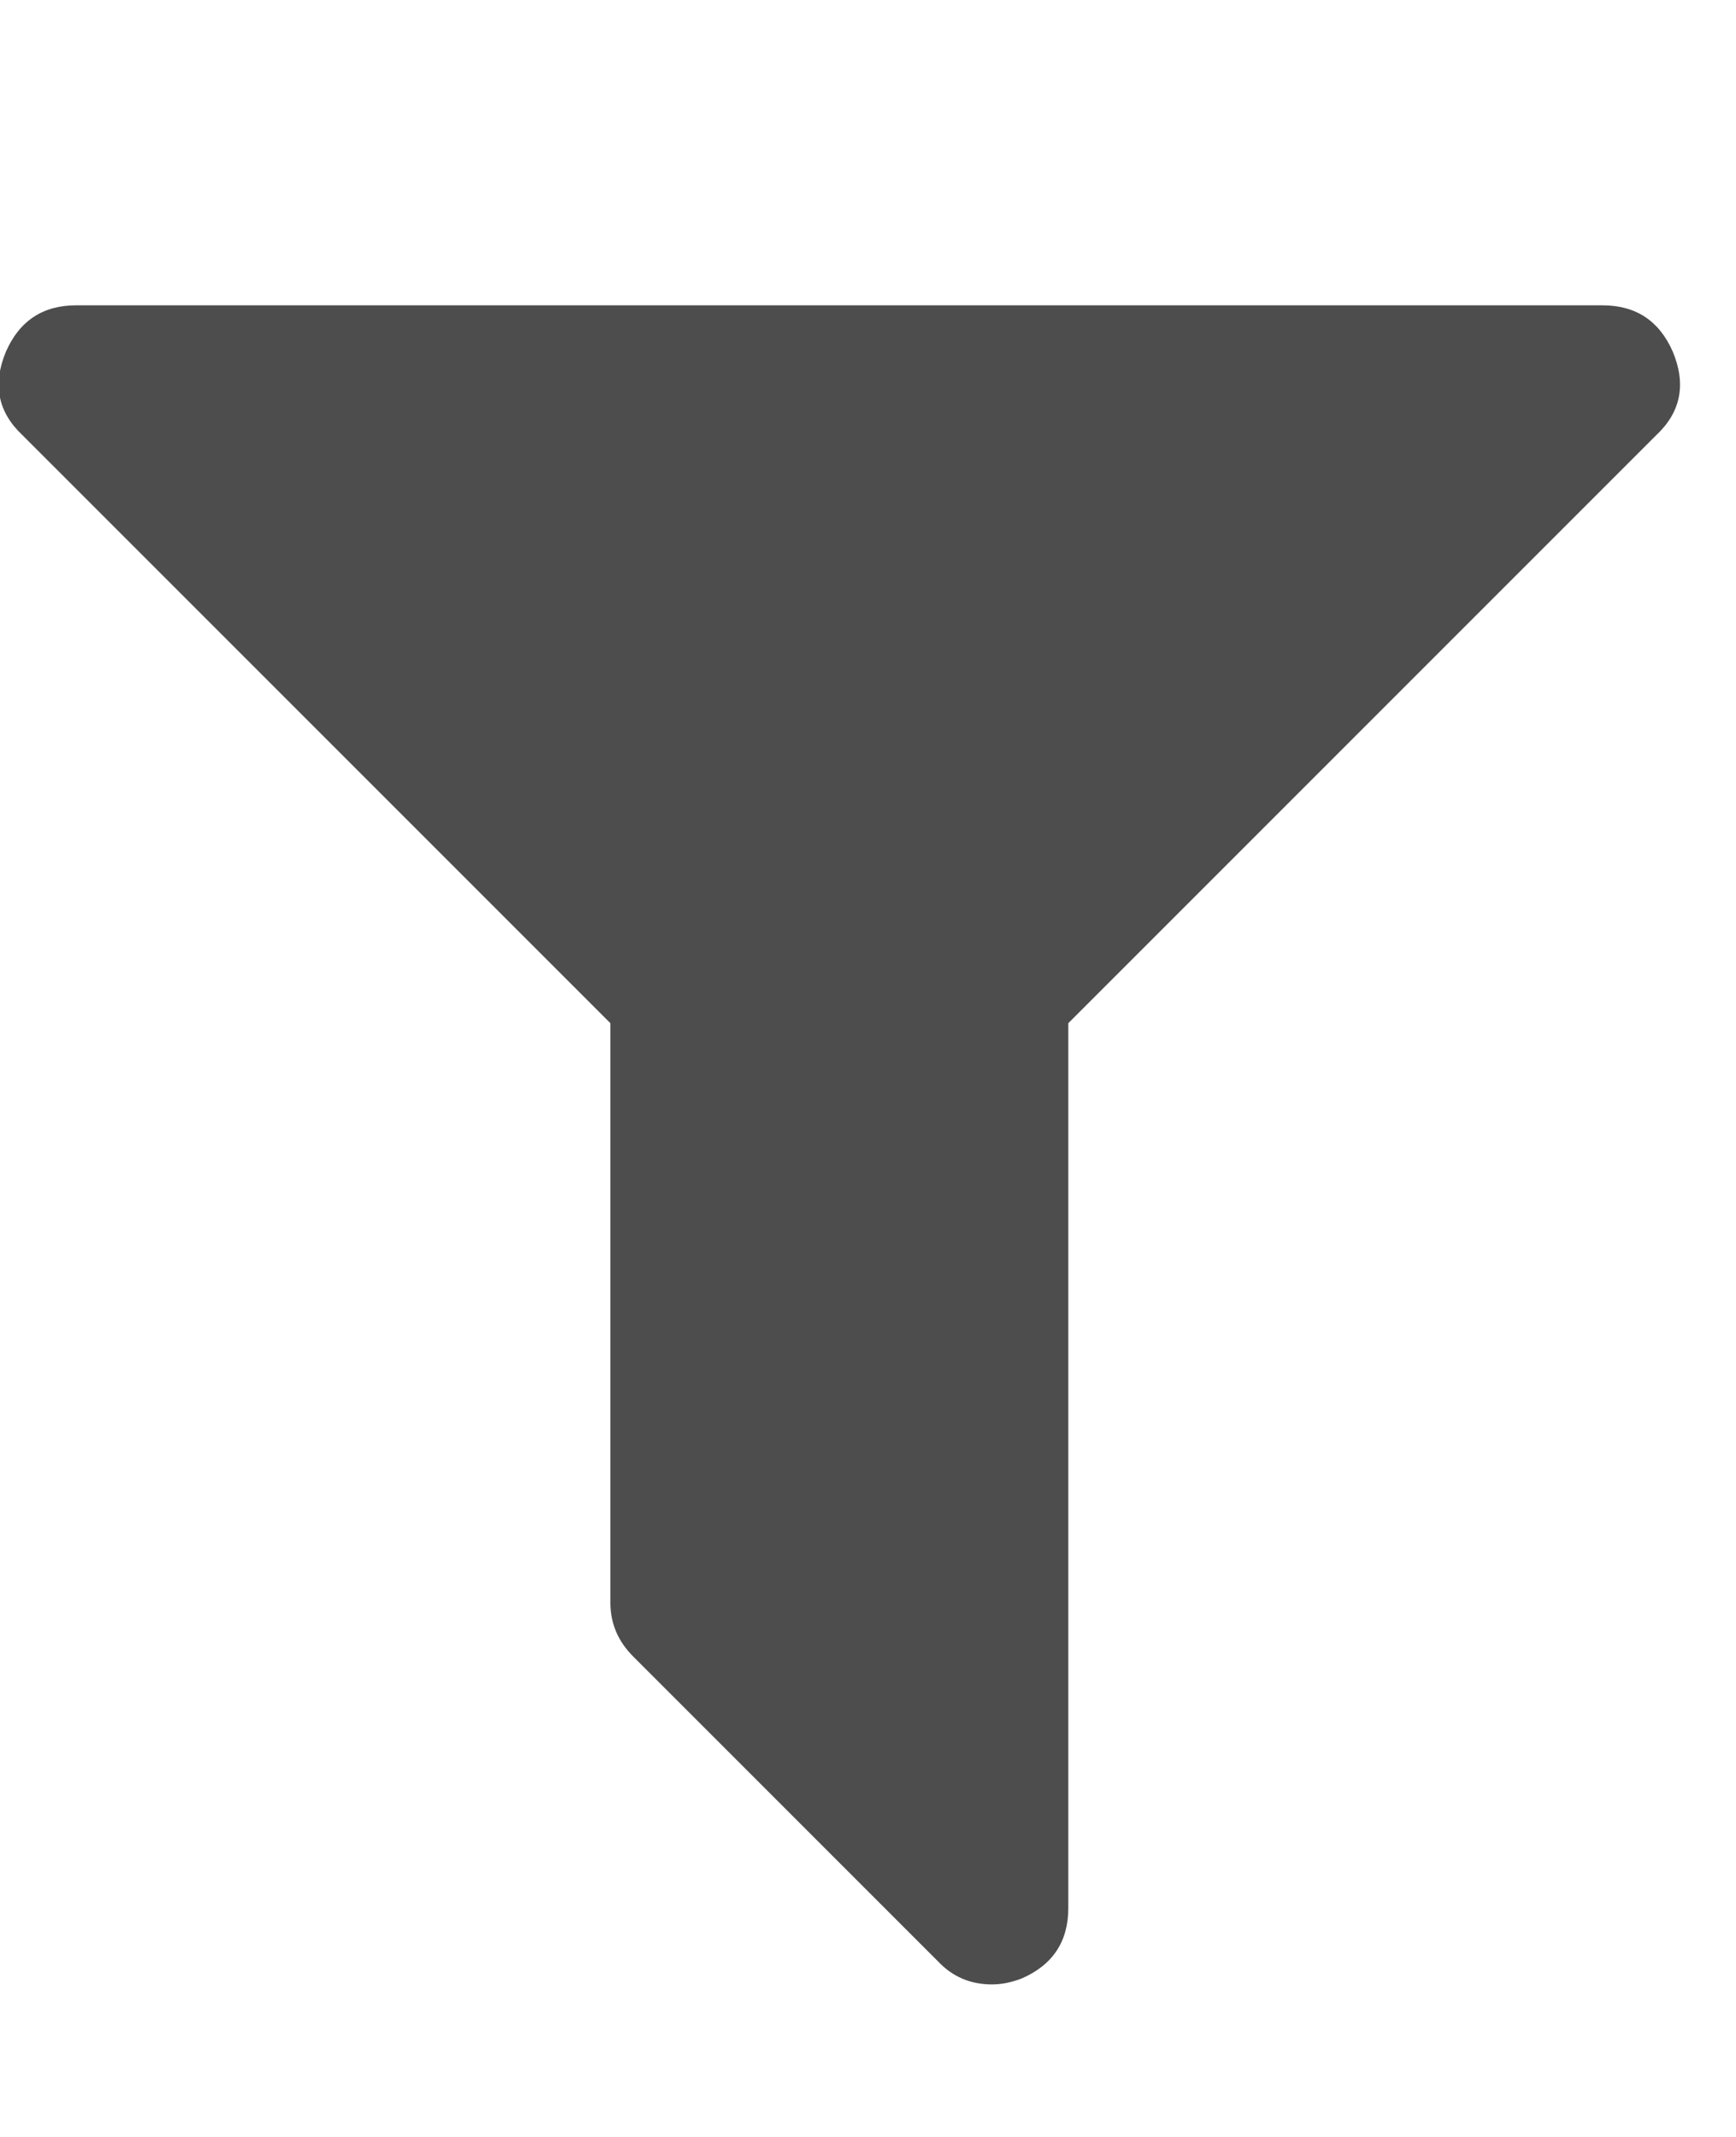 <?xml version="1.0" encoding="utf-8"?>
<!-- Generated by IcoMoon.io -->
<!DOCTYPE svg PUBLIC "-//W3C//DTD SVG 1.1//EN" "http://www.w3.org/Graphics/SVG/1.1/DTD/svg11.dtd">
<svg version="1.1" xmlns="http://www.w3.org/2000/svg" xmlns:xlink="http://www.w3.org/1999/xlink" width="13" height="16" viewBox="0 0 13 16">
<path fill="#4d4d4d" d="M12.527 2.634q0.152 0.366-0.125 0.625l-4.402 4.402v6.625q0 0.375-0.348 0.527-0.116 0.045-0.223 0.045-0.241 0-0.402-0.17l-2.286-2.286q-0.17-0.17-0.17-0.402v-4.339l-4.402-4.402q-0.277-0.259-0.125-0.625 0.152-0.348 0.527-0.348h11.429q0.375 0 0.527 0.348z"></path>
</svg>
